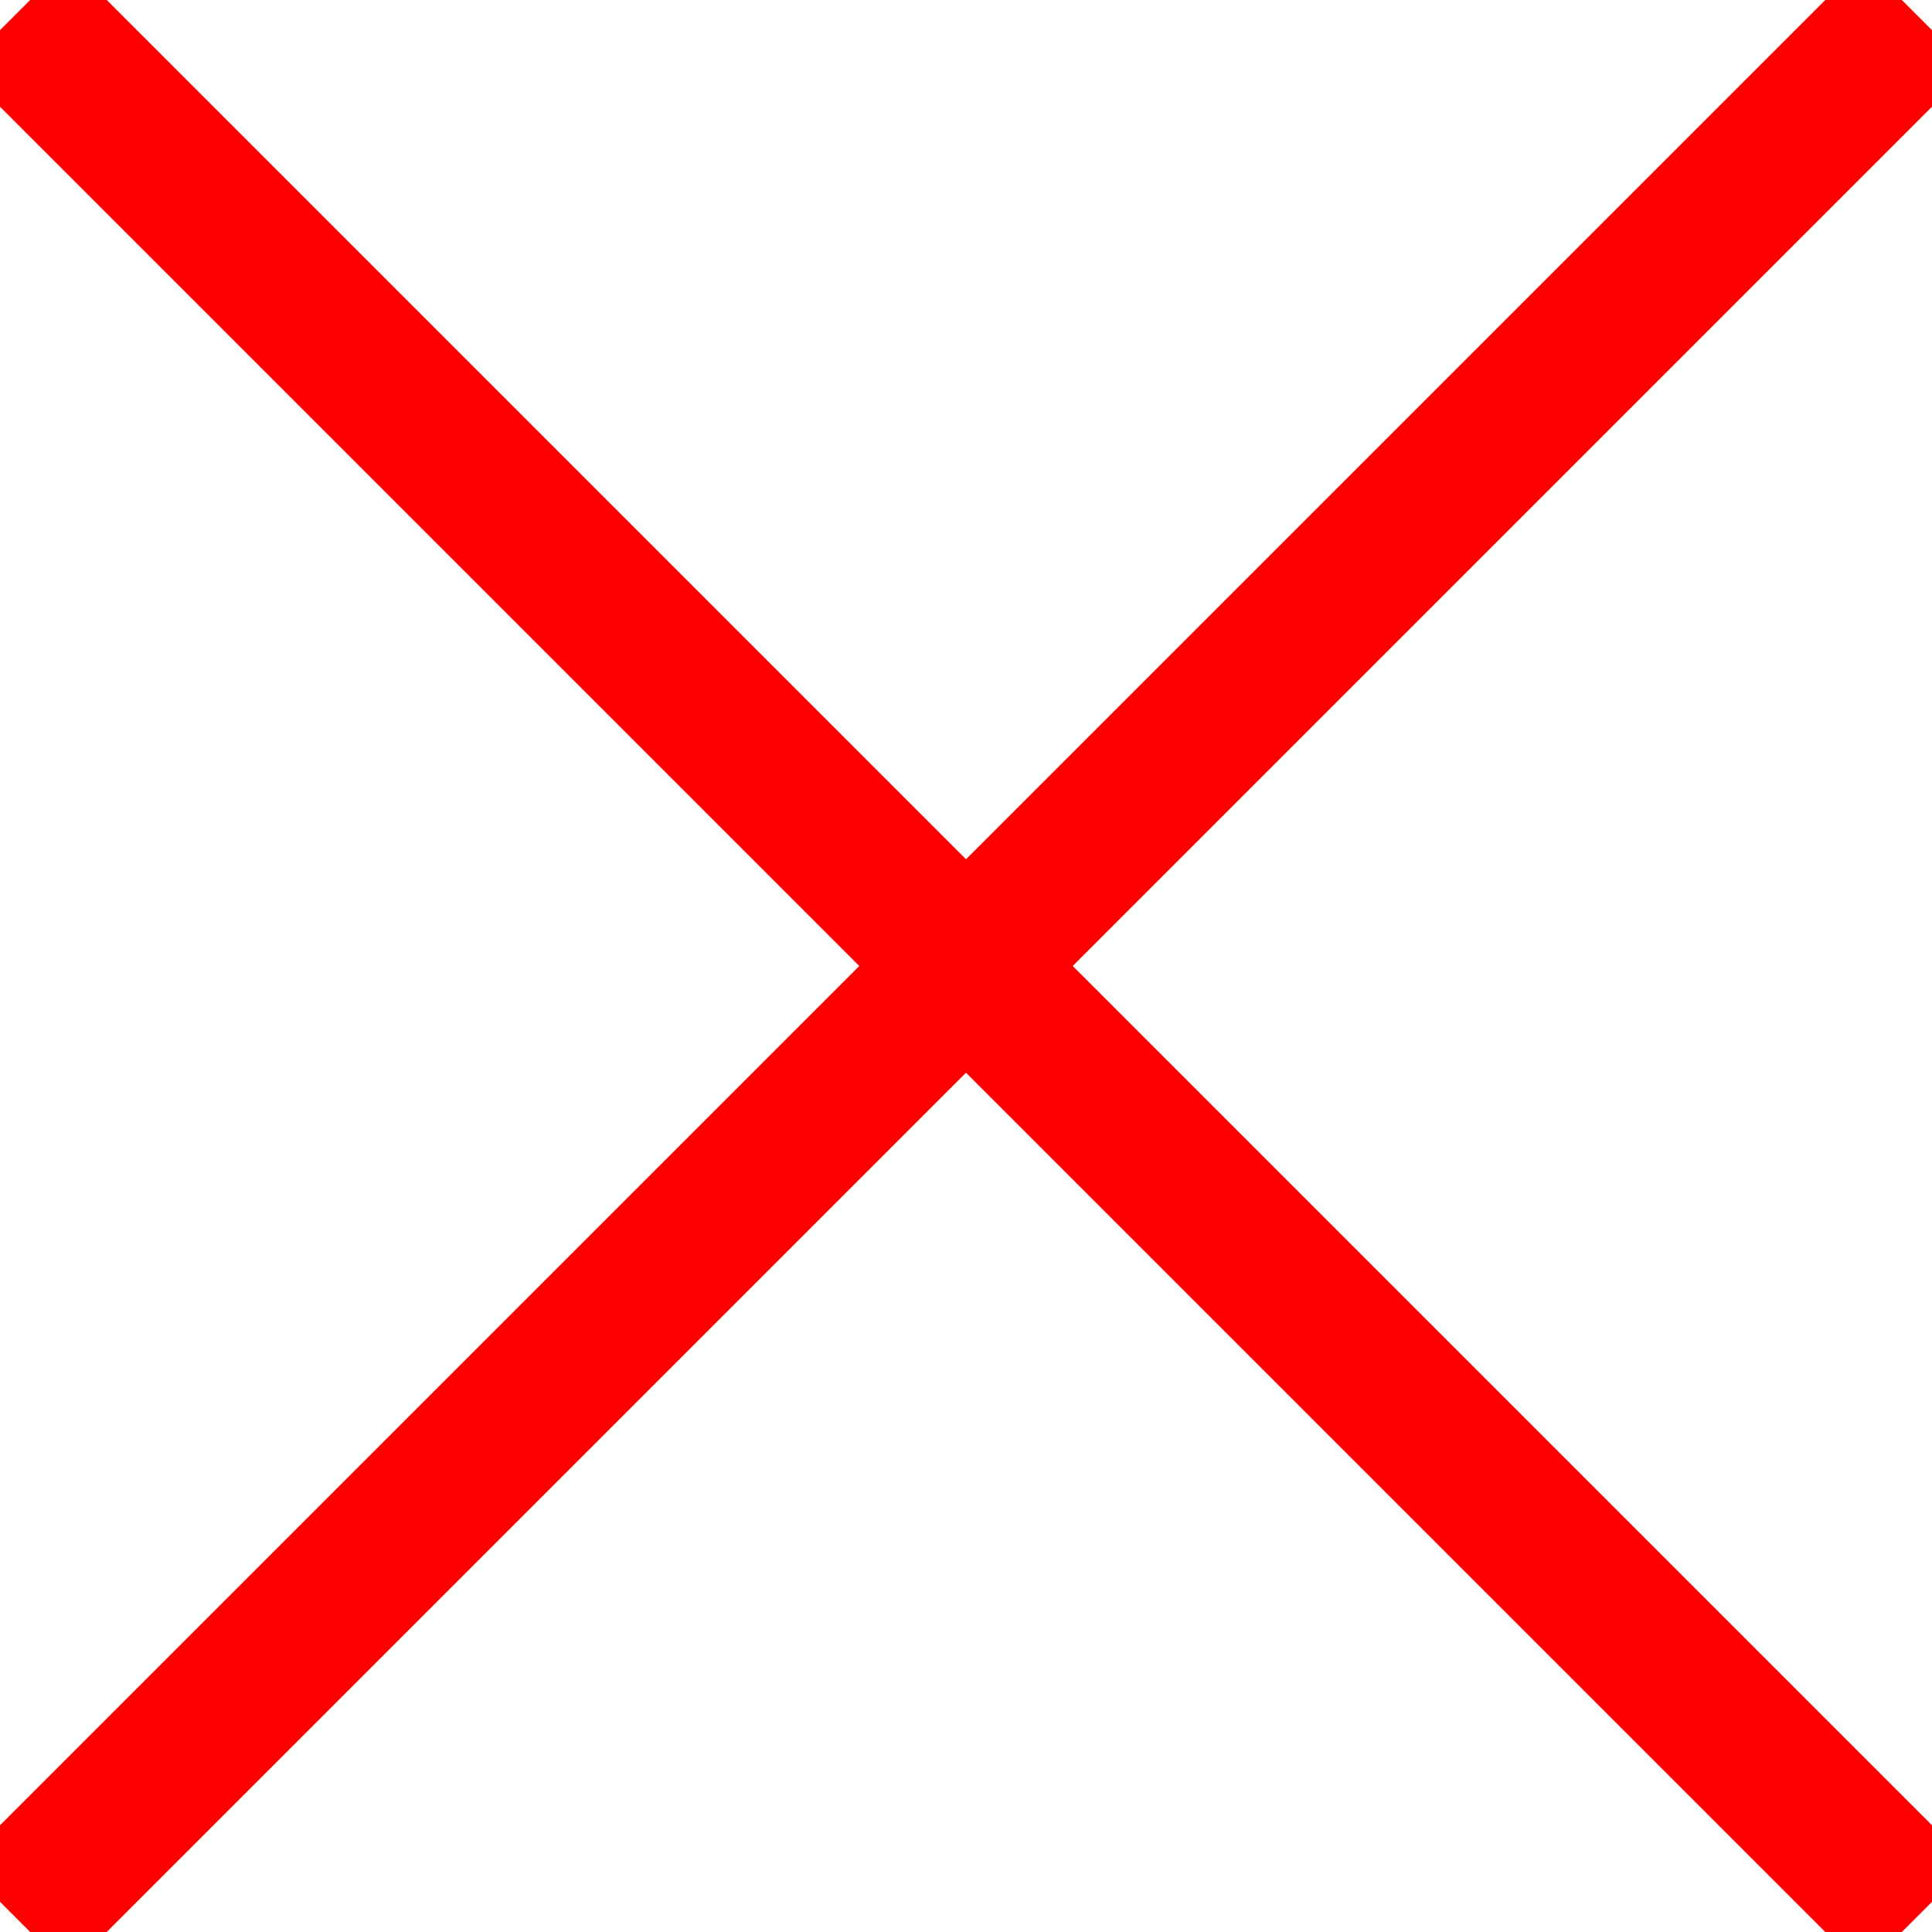 <?xml version="1.0" encoding="UTF-8" standalone="yes"?>
<svg id="mark" viewBox="0 0 128 128" width="128px" height="128px" version="1.0" state='normal' xmlns="http://www.w3.org/2000/svg" xmlns:xlink="http://www.w3.org/1999/xlink">
	<line x1="1" y1="1" x2="127" y2="127" stroke-width="10" stroke="red" />
	<line x1="127" y1="1" x2="1" y2="127" stroke-width="10" stroke="red" />
</svg>